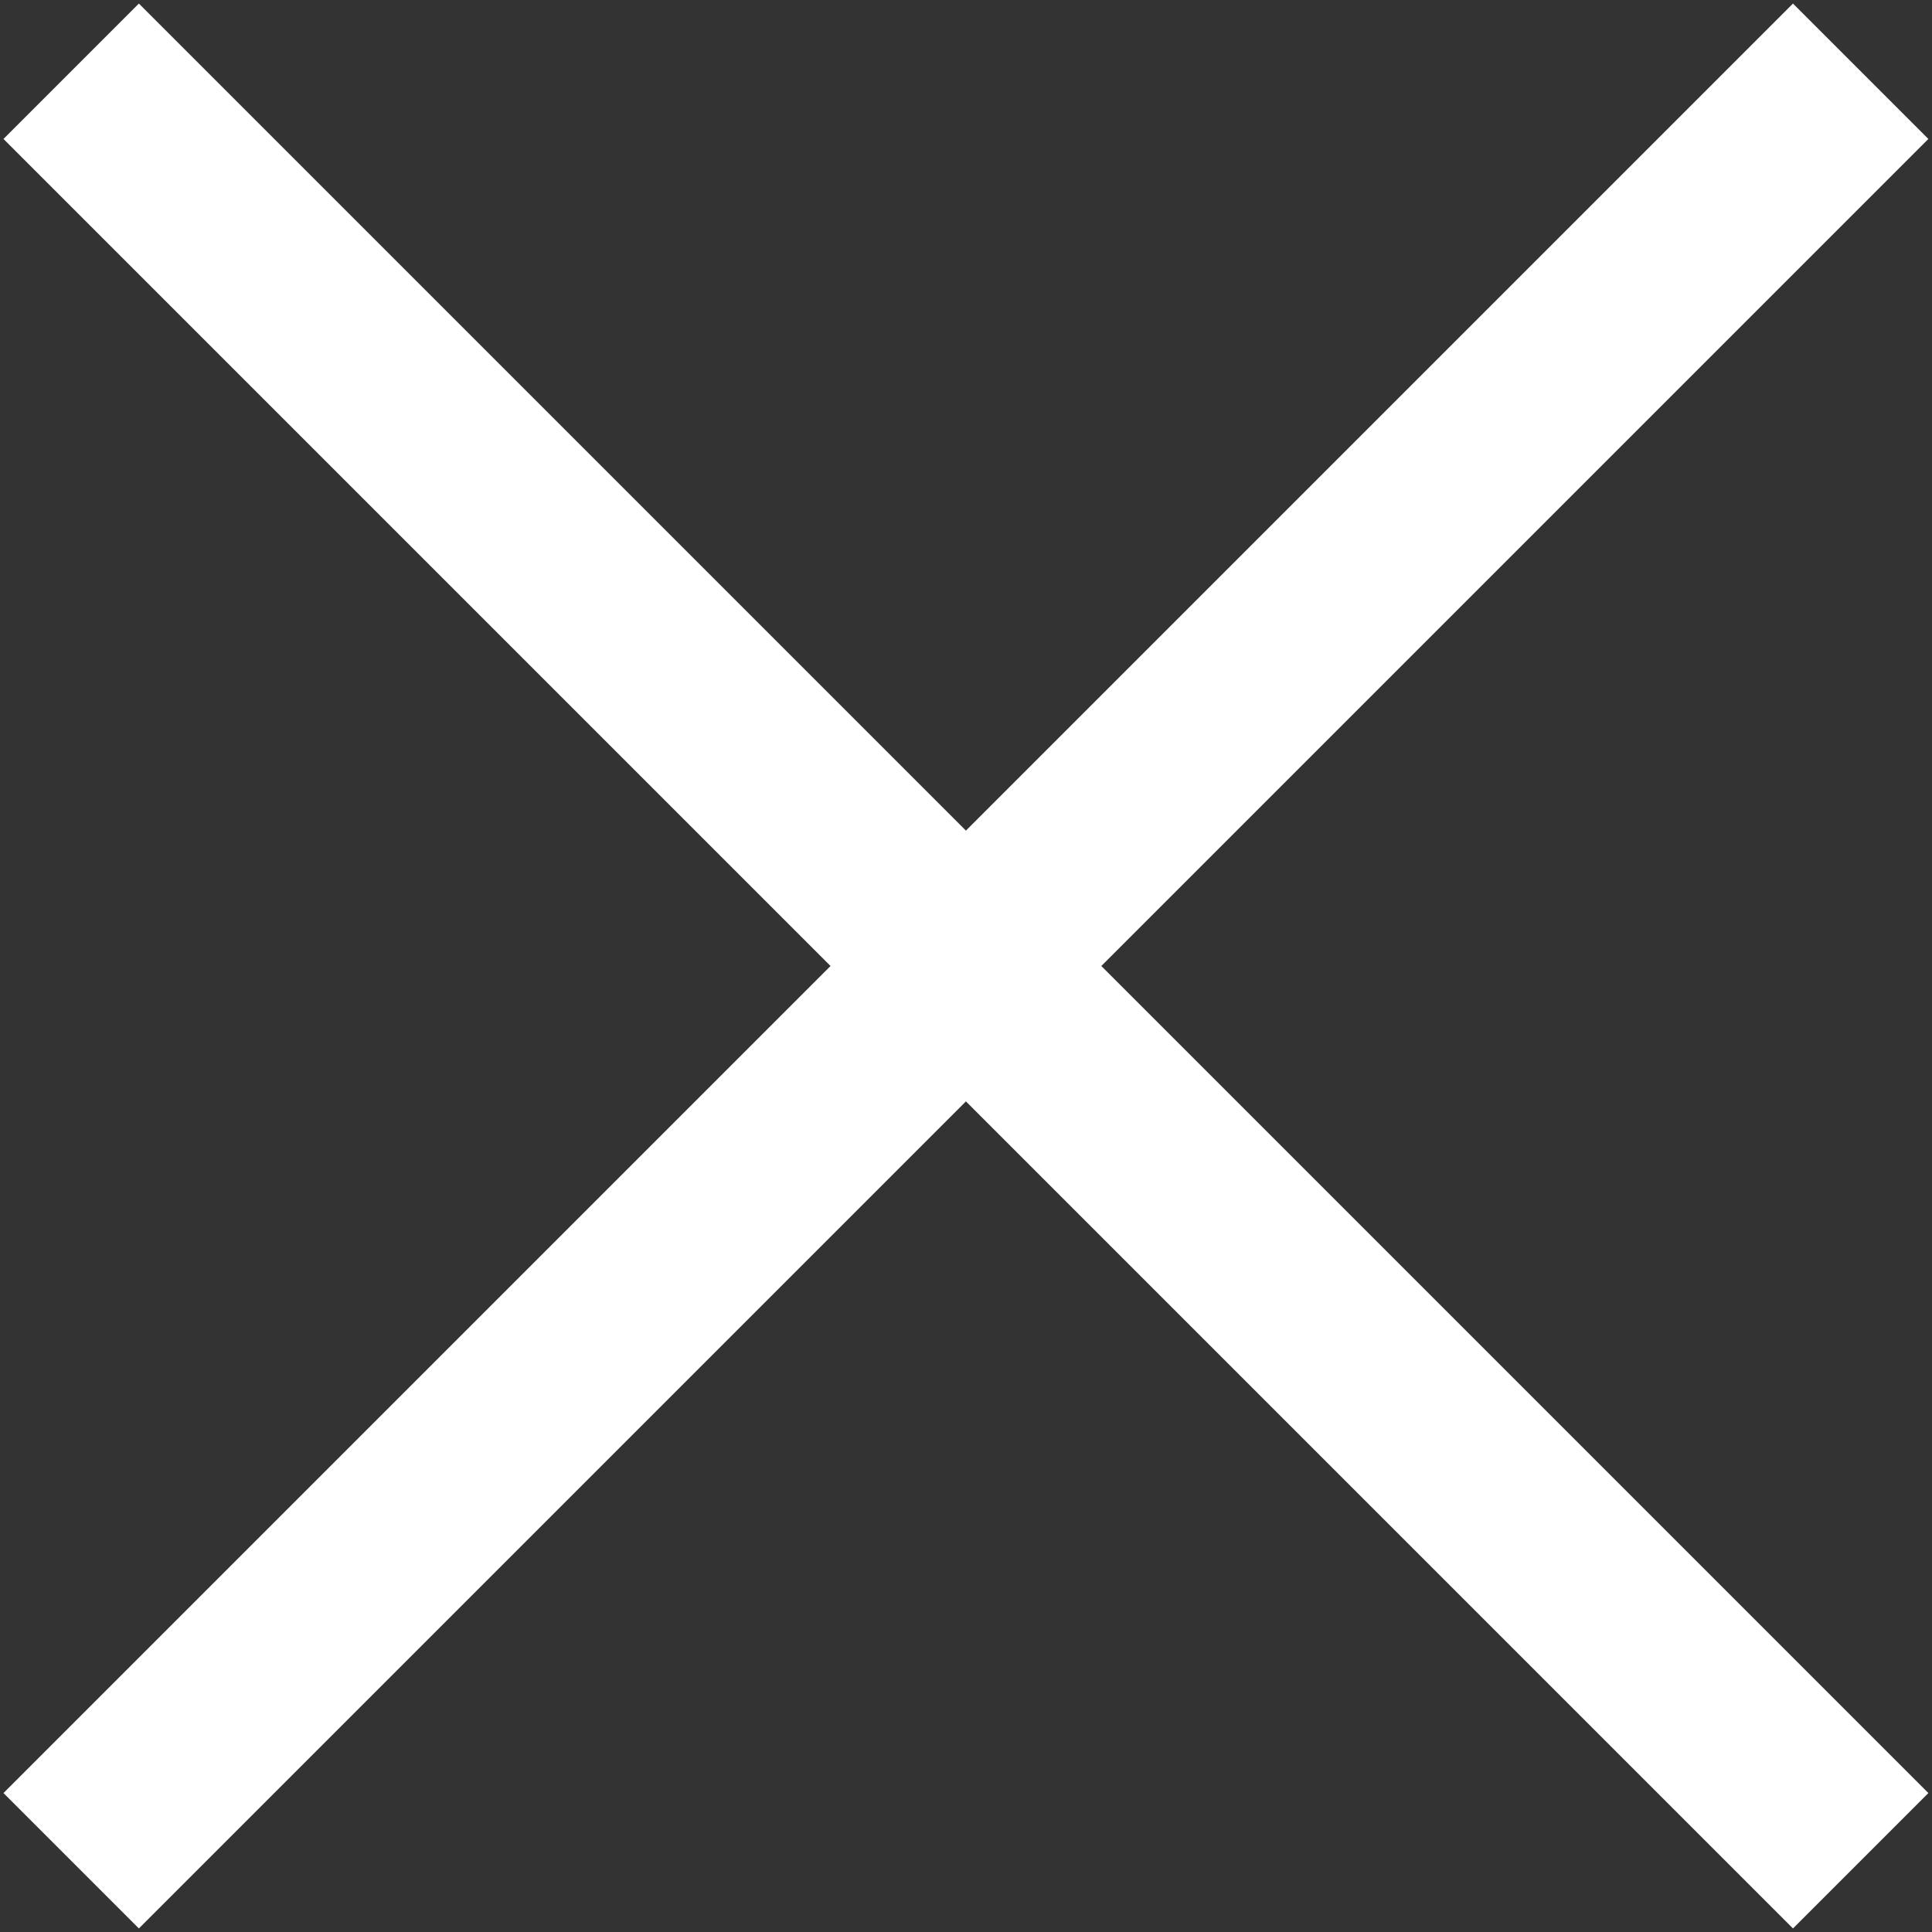 <svg width="25" height="25" viewBox="0 0 25 25" fill="none" xmlns="http://www.w3.org/2000/svg">
<rect x="0" y="0" width="25" height="25" fill="#333333" stroke="none"/>
<path d="M1.797 0.046L0.045 1.798L10.747 12.5L0.045 23.202L1.797 24.954L12.499 14.252L23.201 24.954L24.953 23.202L14.251 12.5L24.953 1.798L23.201 0.046L12.499 10.748L1.797 0.046Z" fill="white"/>
</svg>
